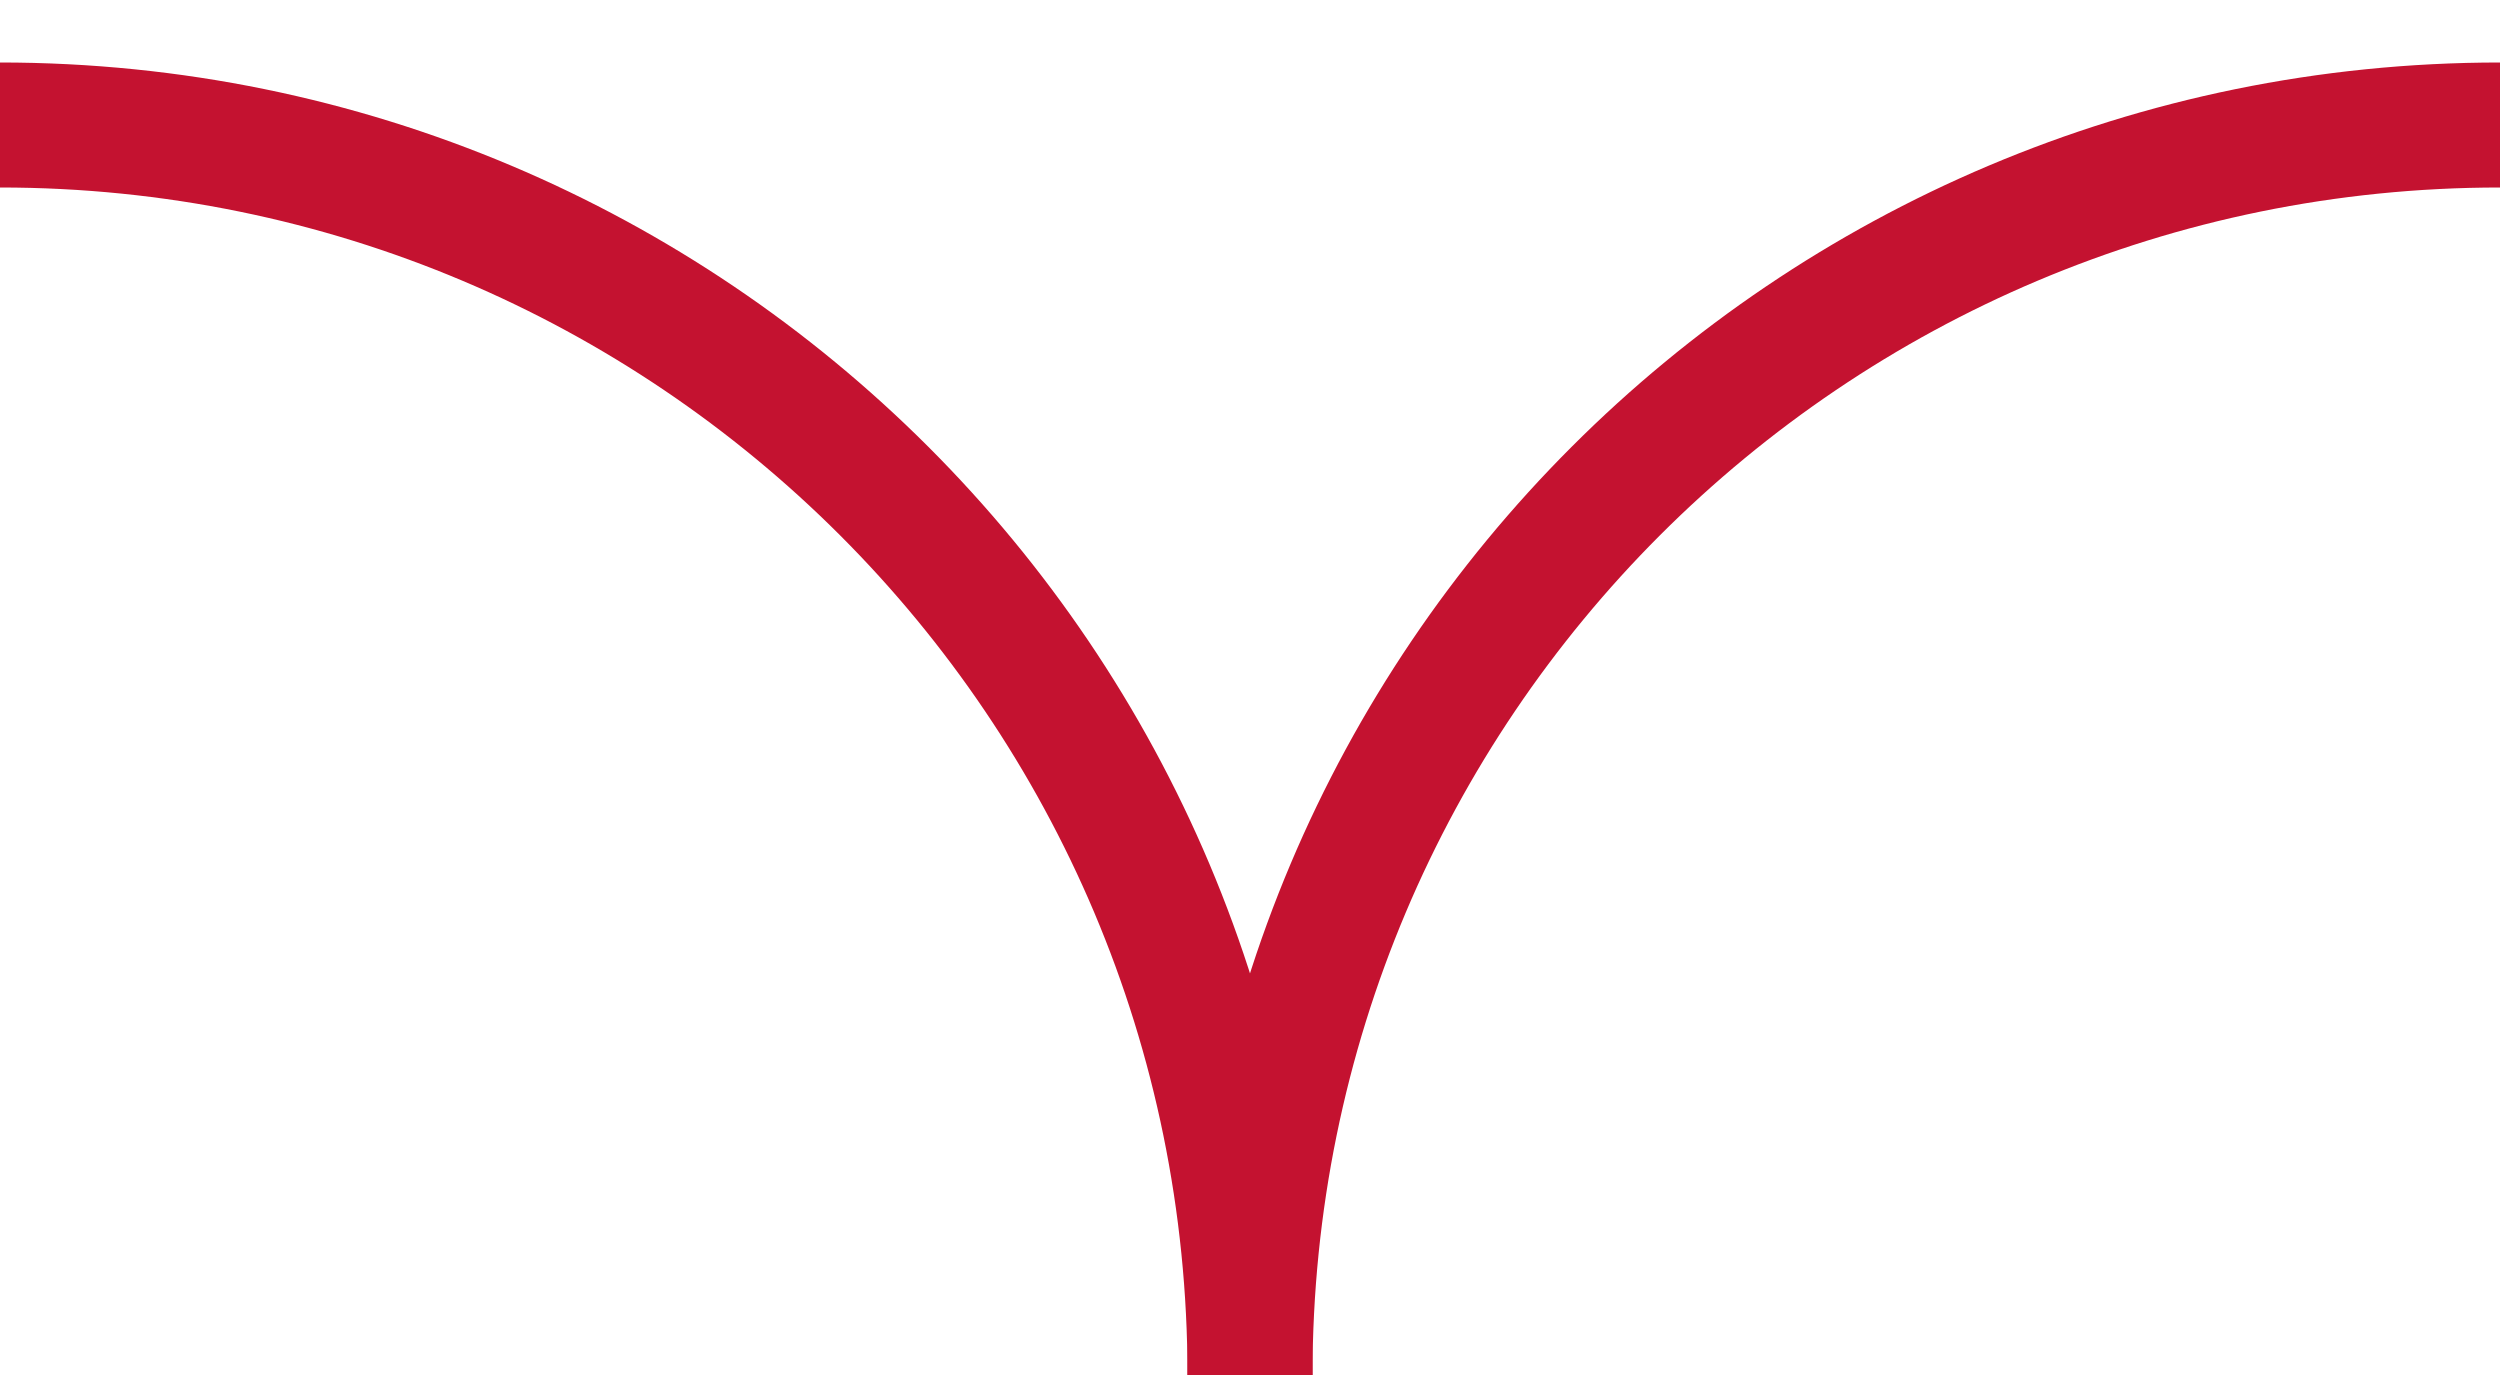 <svg width="20" height="11" viewBox="0 0 20 11" fill="none" xmlns="http://www.w3.org/2000/svg">
<path d="M20 1C14.473 1 10 5.473 10 11" stroke="#C41230" stroke-miterlimit="10"/>
<path d="M10 11C10 5.473 5.527 1 -1.96429e-05 1" stroke="#C41230" stroke-miterlimit="10"/>
</svg>
